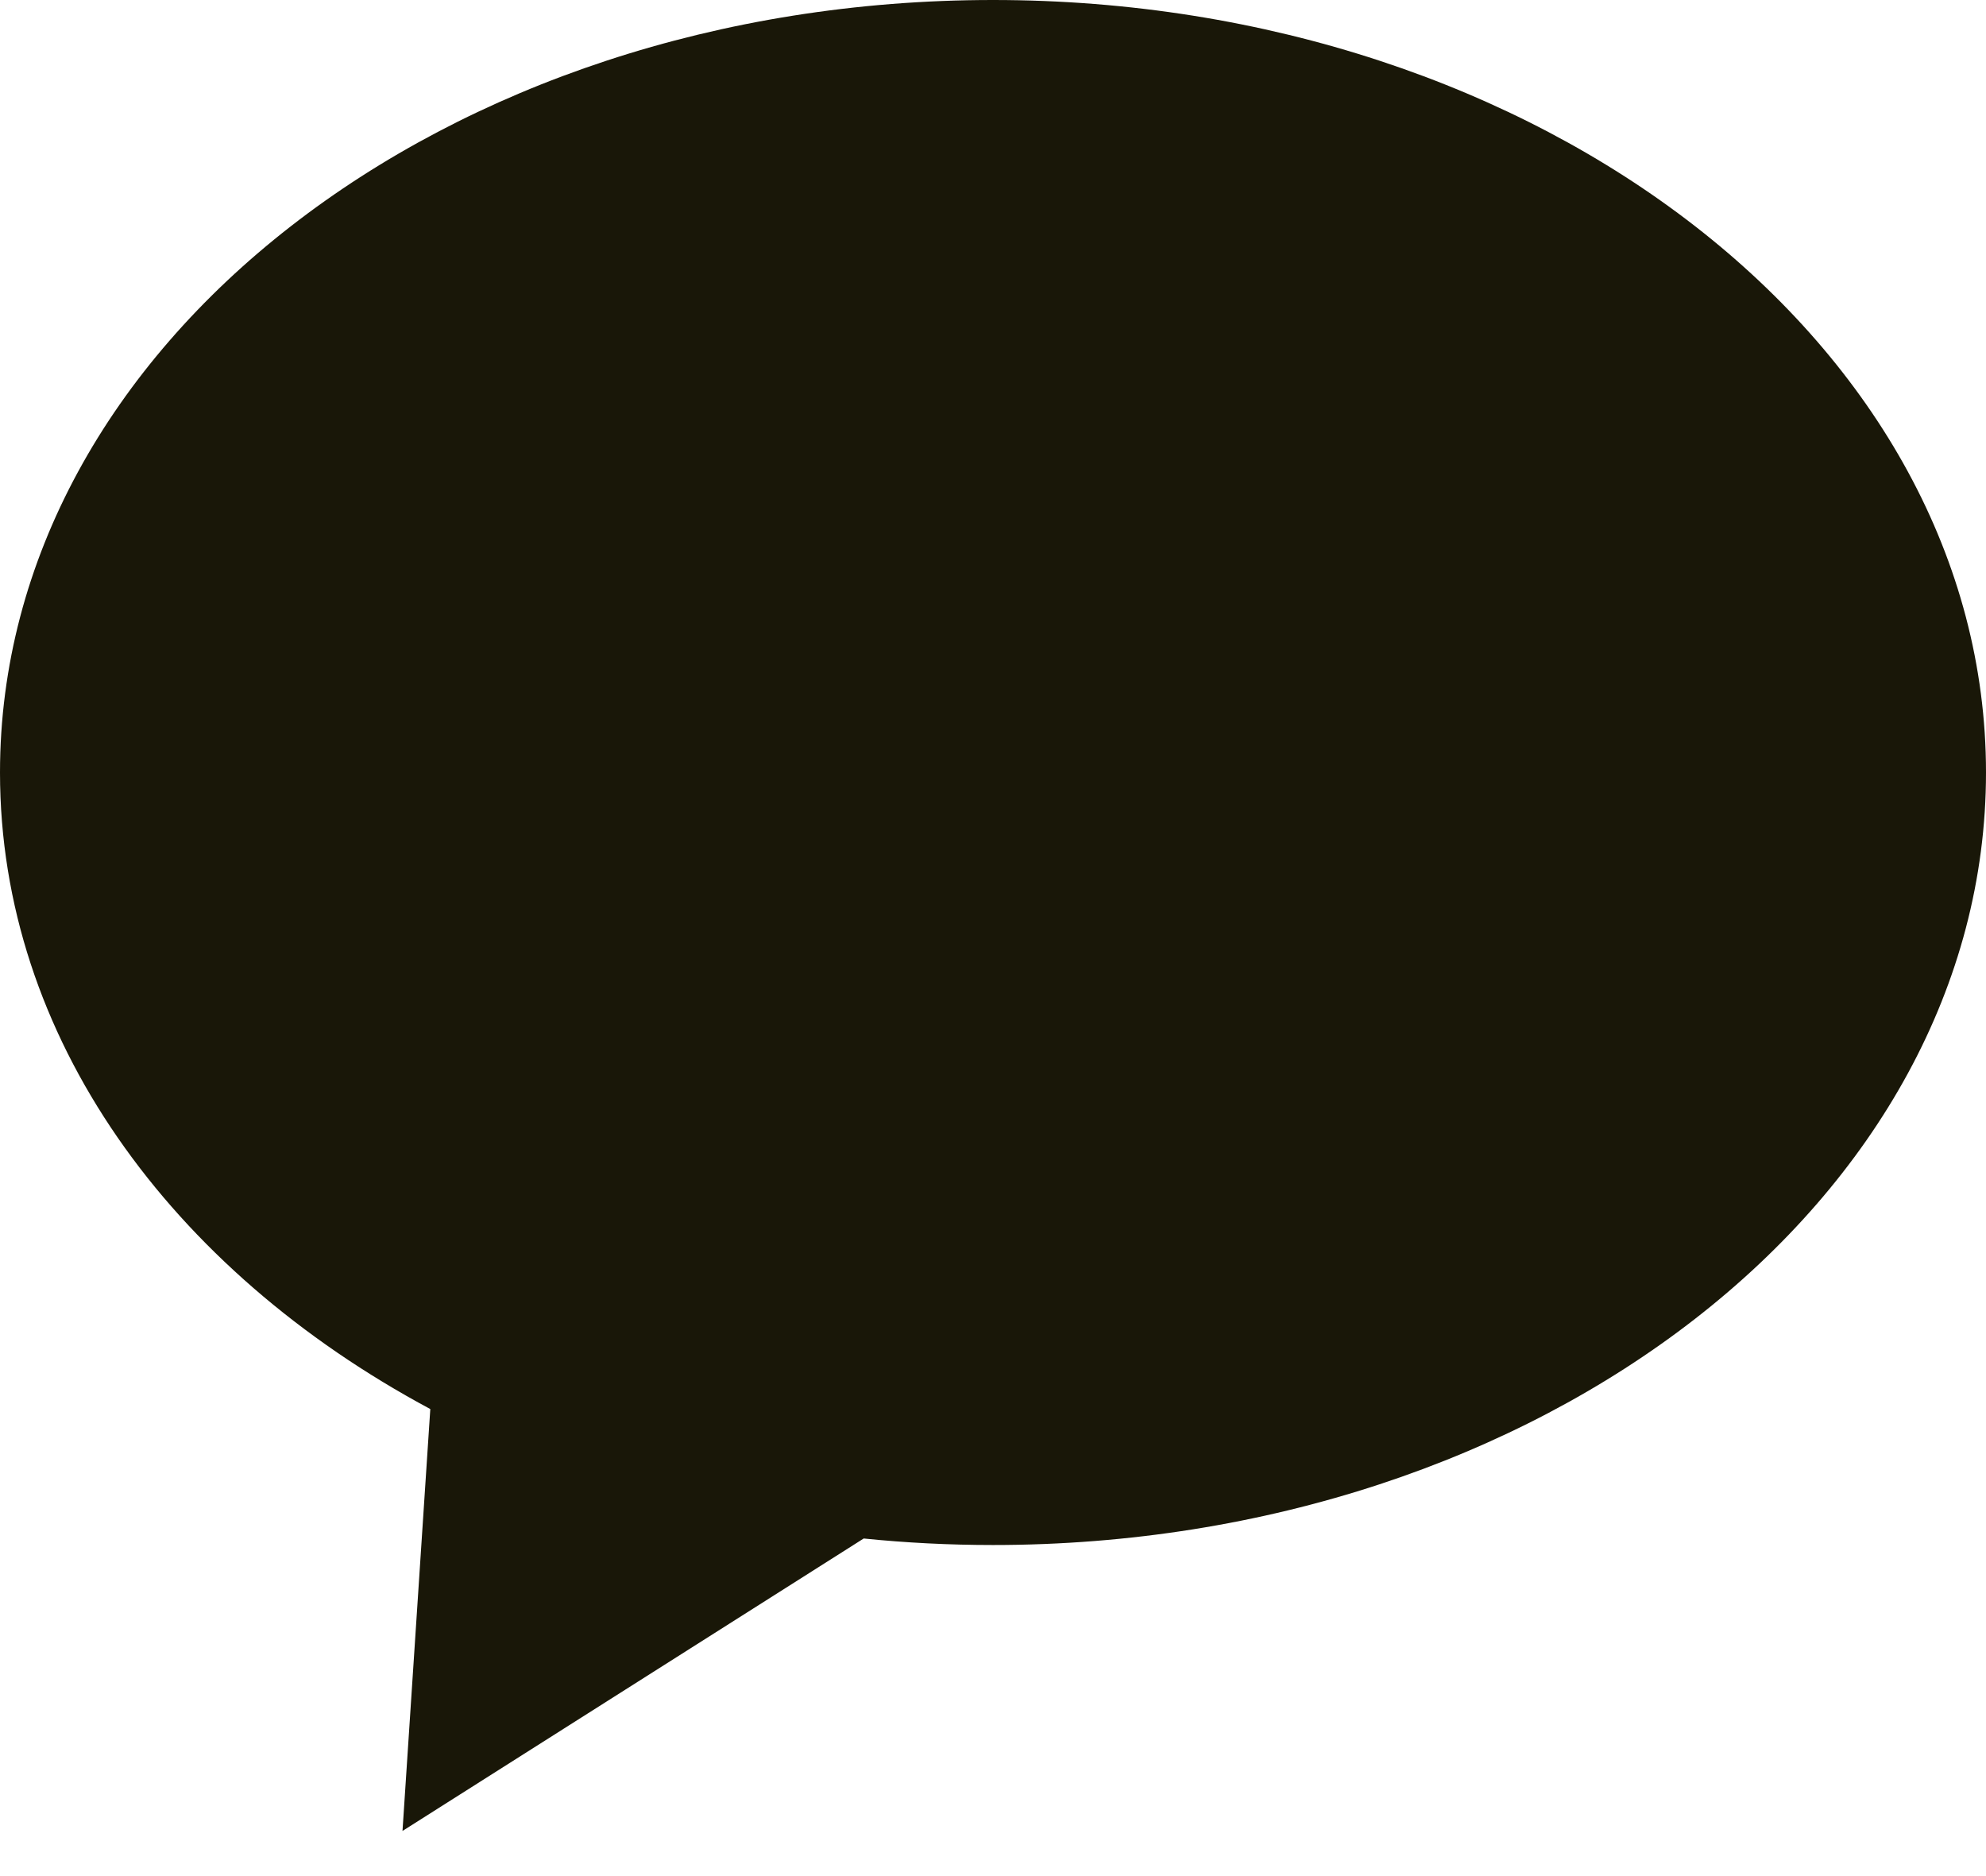 <svg width="18" height="17" viewBox="0 0 18 17" fill="none" xmlns="http://www.w3.org/2000/svg">
<path d="M9 14C13.971 14 18 10.866 18 7C18 3.134 13.971 0 9 0C4.029 0 0 3.134 0 7C0 9.393 1.544 11.506 3.9 12.768L3.648 16.591L7.828 13.941C8.211 13.98 8.603 14 9 14Z" fill="#191708"/>
</svg>
